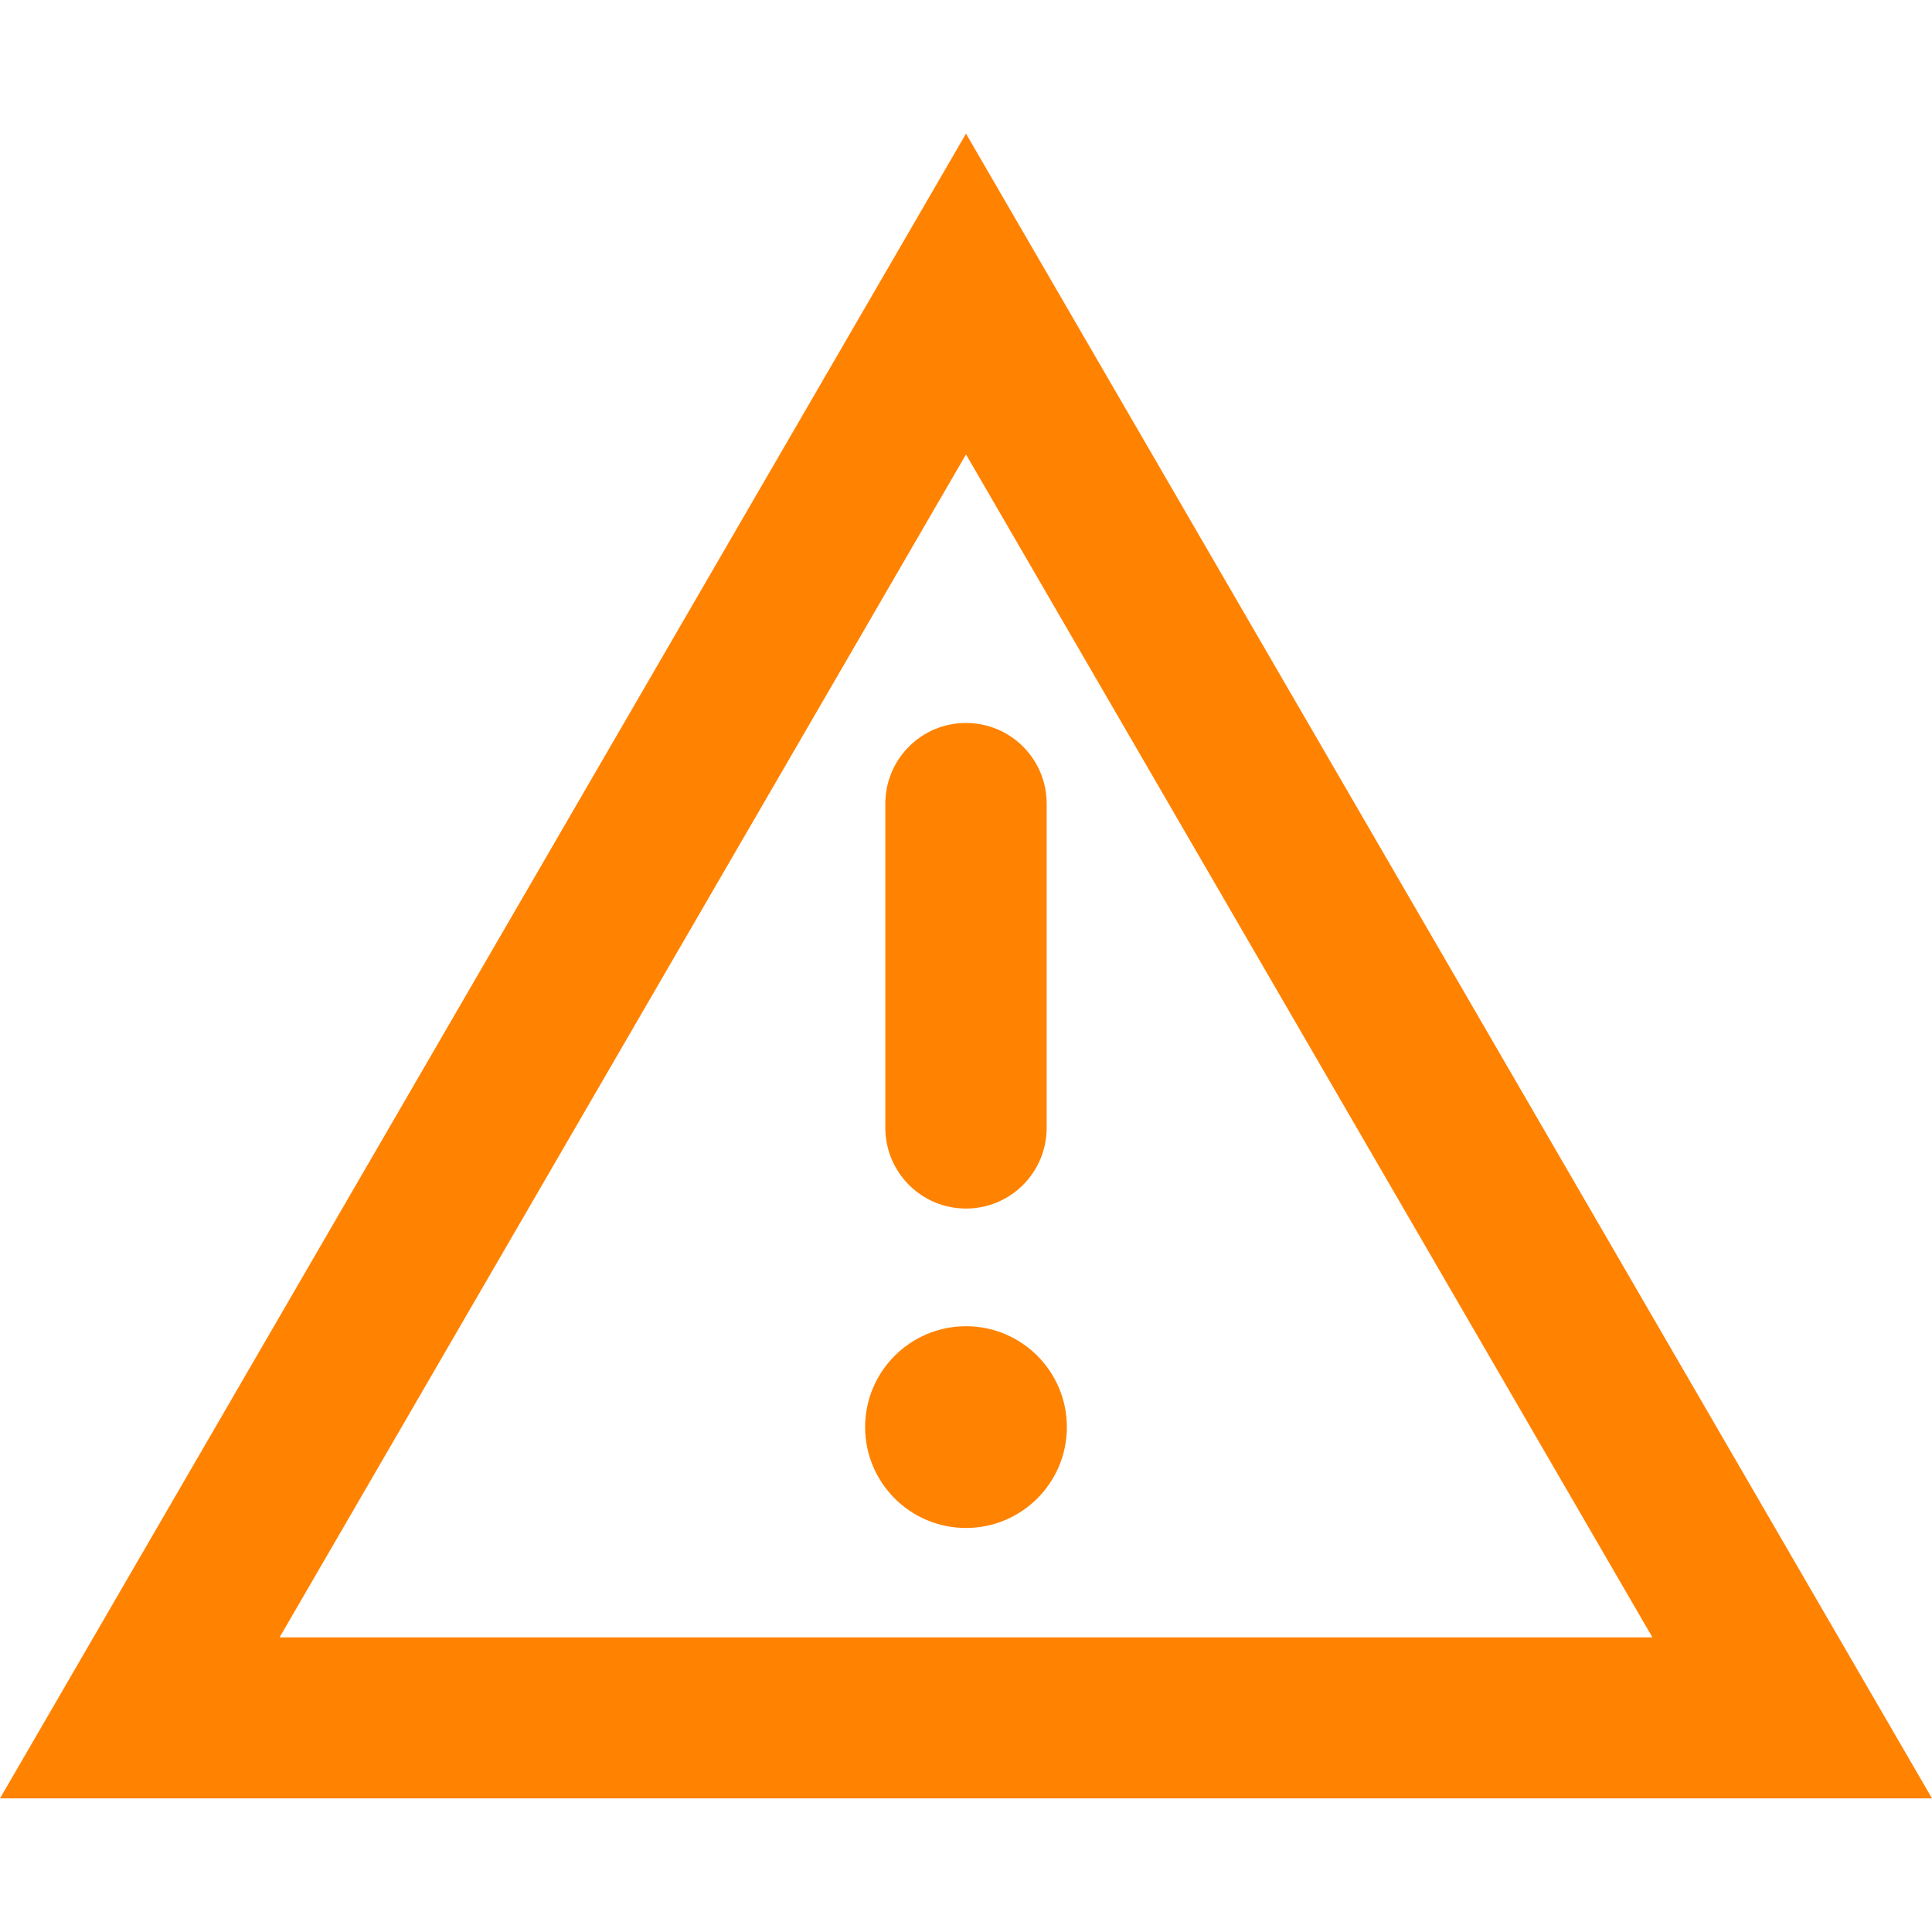 <?xml version="1.0" encoding="UTF-8"?>
<svg width="24px" height="24px" viewBox="0 0 24 24" version="1.1" xmlns="http://www.w3.org/2000/svg" xmlns:xlink="http://www.w3.org/1999/xlink">
    <!-- Generator: Sketch 53.2 (72643) - https://sketchapp.com -->
    <title>Artboard</title>
    <desc>Created with Sketch.</desc>
    <g id="Artboard" stroke="none" stroke-width="1" fill="none" fill-rule="evenodd">
        <g id="Virtru-icons/24/Not-activated-24" fill="#FF8200" fill-rule="nonzero">
            <path d="M0,22.34 L12,1.66 L24,22.34 L0,22.34 Z M20.527,20.34 L12,5.645 L3.473,20.34 L20.527,20.34 Z M12,18.981 C11.308,18.981 10.747,18.42 10.747,17.728 C10.747,17.036 11.308,16.475 12,16.475 C12.692,16.475 13.253,17.036 13.253,17.728 C13.253,18.42 12.692,18.981 12,18.981 Z M10.998,9.983 C10.998,9.43 11.446,8.981 12,8.981 C12.554,8.981 13.002,9.43 13.002,9.983 L13.002,14.01 C13.002,14.564 12.554,15.013 12,15.013 C11.446,15.013 10.998,14.564 10.998,14.01 L10.998,9.983 Z" id="triangle-exclaimation"></path>
        </g>
    </g>
</svg>